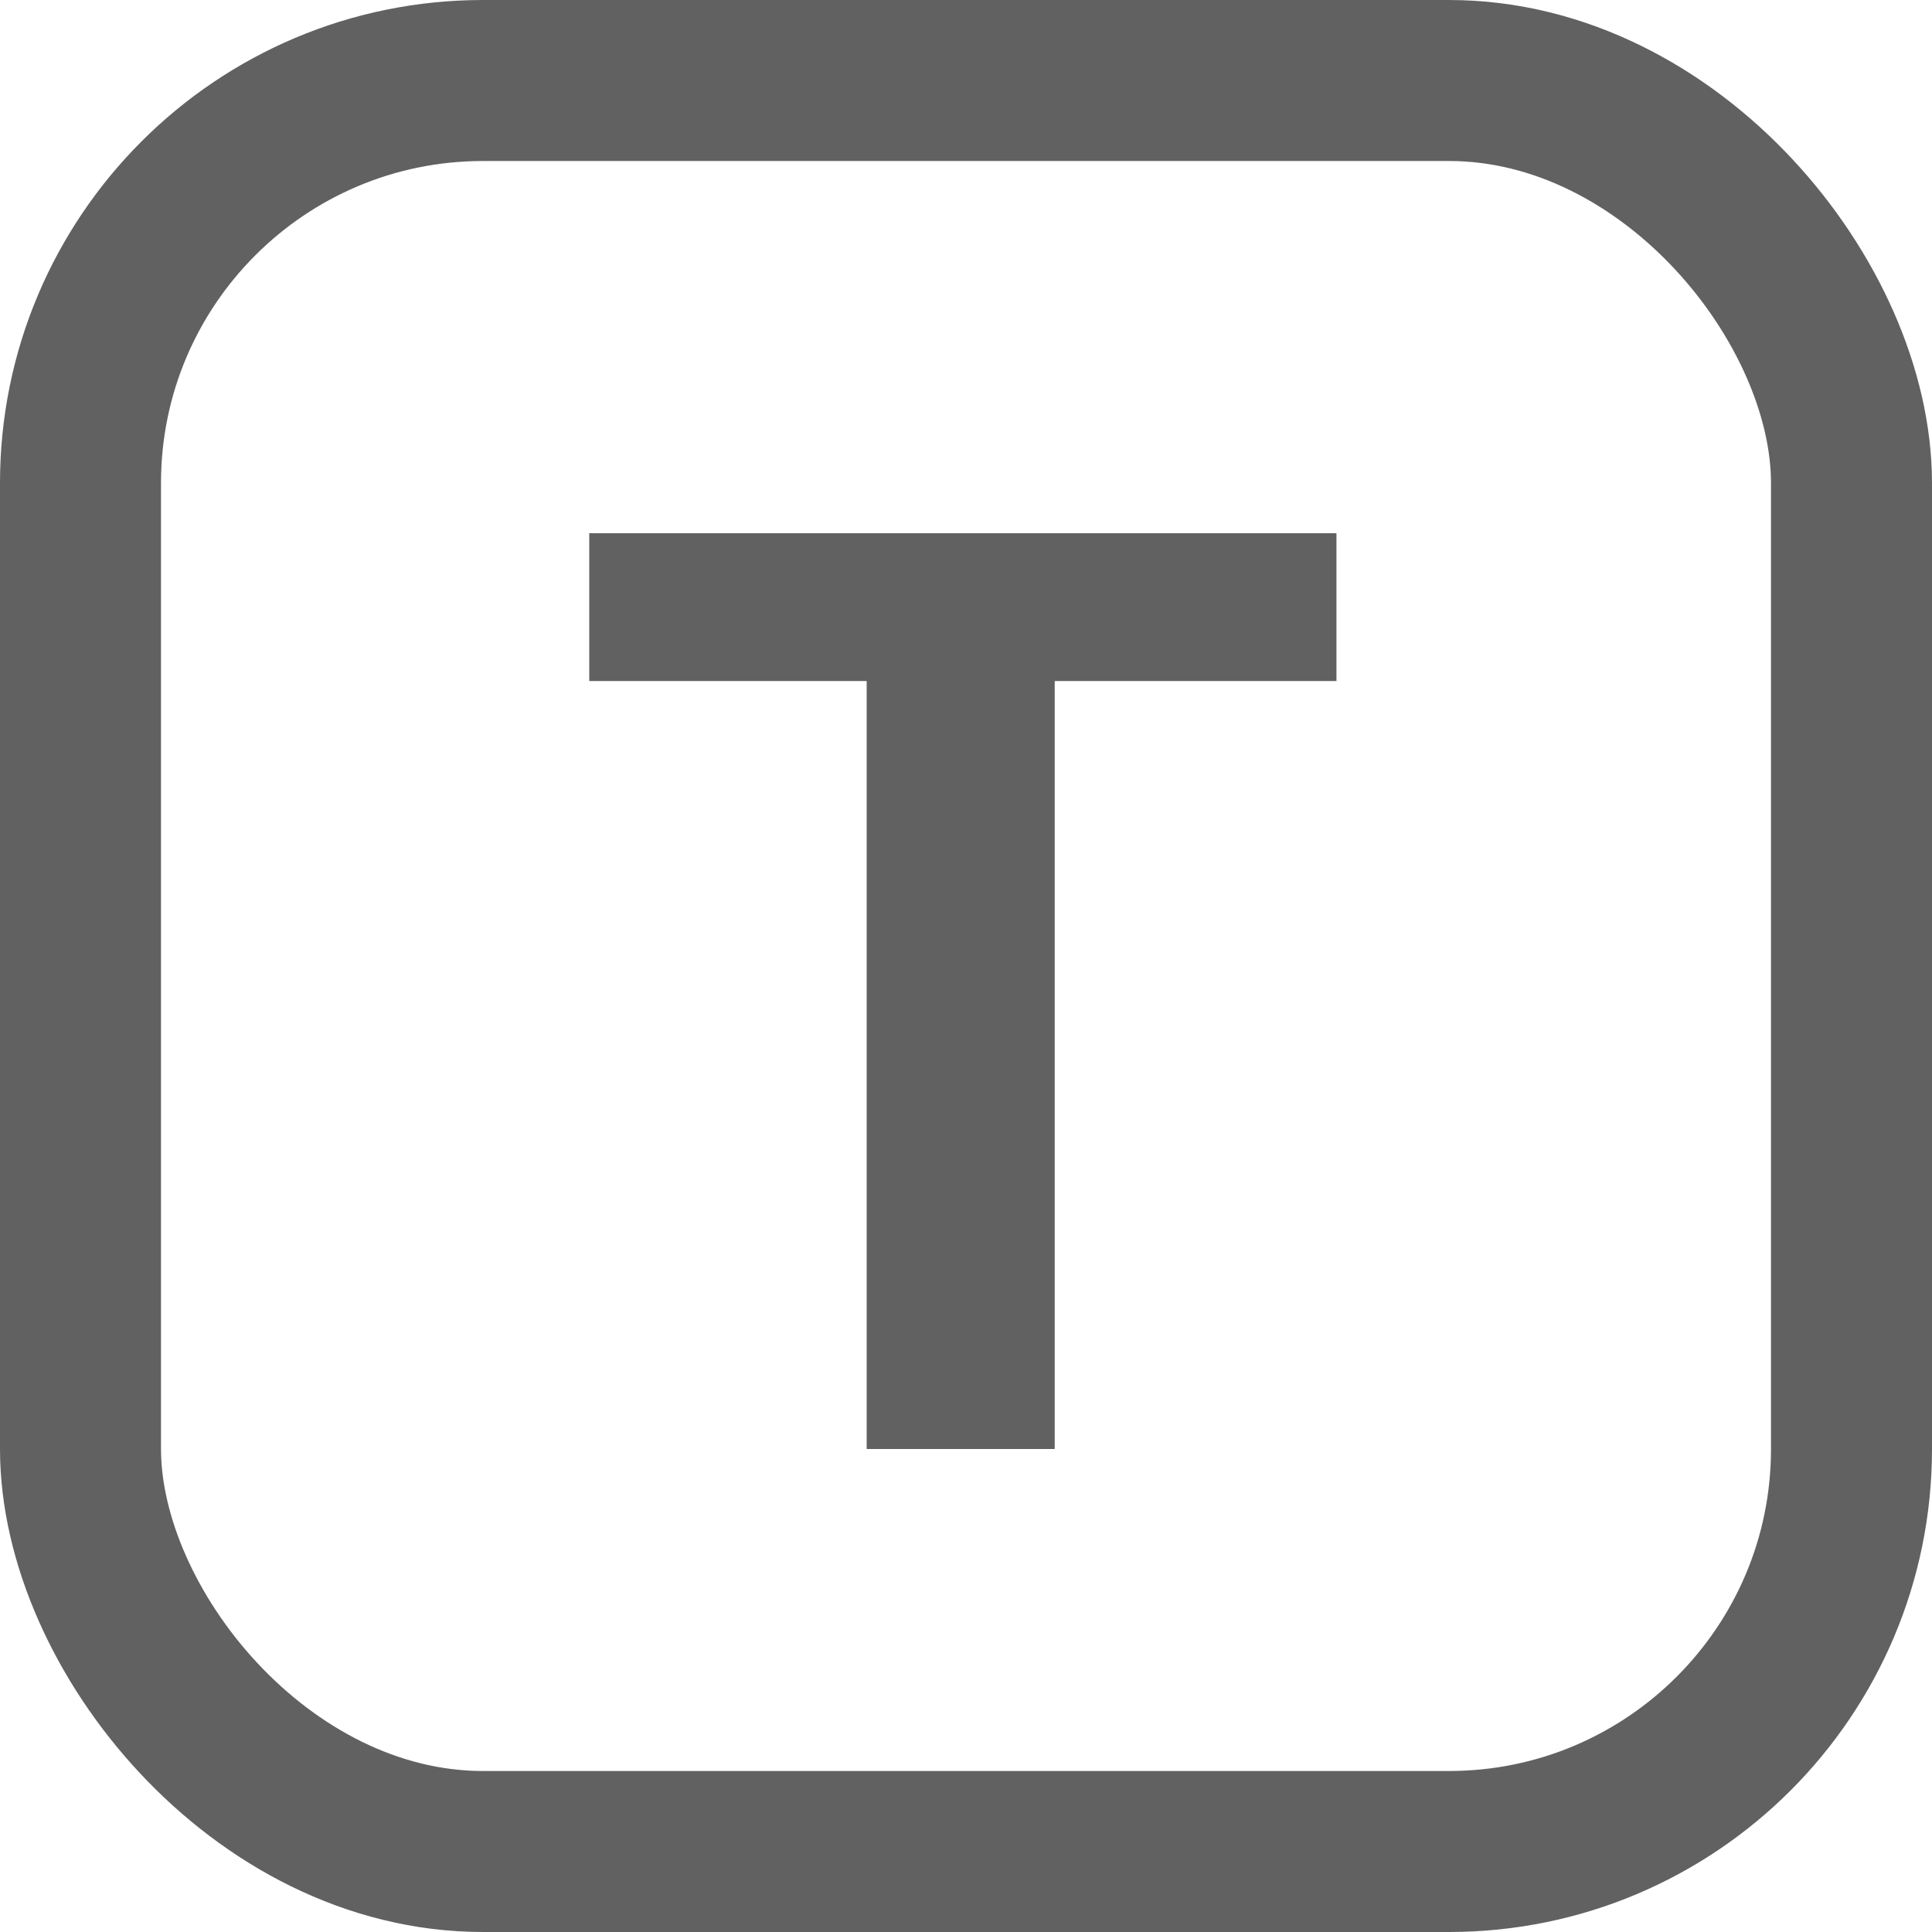 <svg width="12" height="12" viewBox="0 0 12 12" fill="none" xmlns="http://www.w3.org/2000/svg">
  <g clip-path="url(#clip0_546_18813)">
    <g clip-path="url(#clip1_546_18813)">
      <path d="M6.551 3.312V9H5.383V3.312H6.551ZM8.301 3.312V4.23H3.66V3.312H8.301Z"
        fill="currentColor" fill-opacity="0.62" />
    </g>
    <rect x="0.5" y="0.5" width="11" height="11" rx="2.5" stroke="currentColor" stroke-opacity="0.62" />
  </g>
  <defs>
    <clipPath id="clip0_546_18813">
      <rect width="12" height="12" fill="transparent" />
    </clipPath>
    <clipPath id="clip1_546_18813">
      <rect x="1" y="1" width="10" height="10" rx="2" fill="transparent" />
    </clipPath>
  </defs>
</svg>
